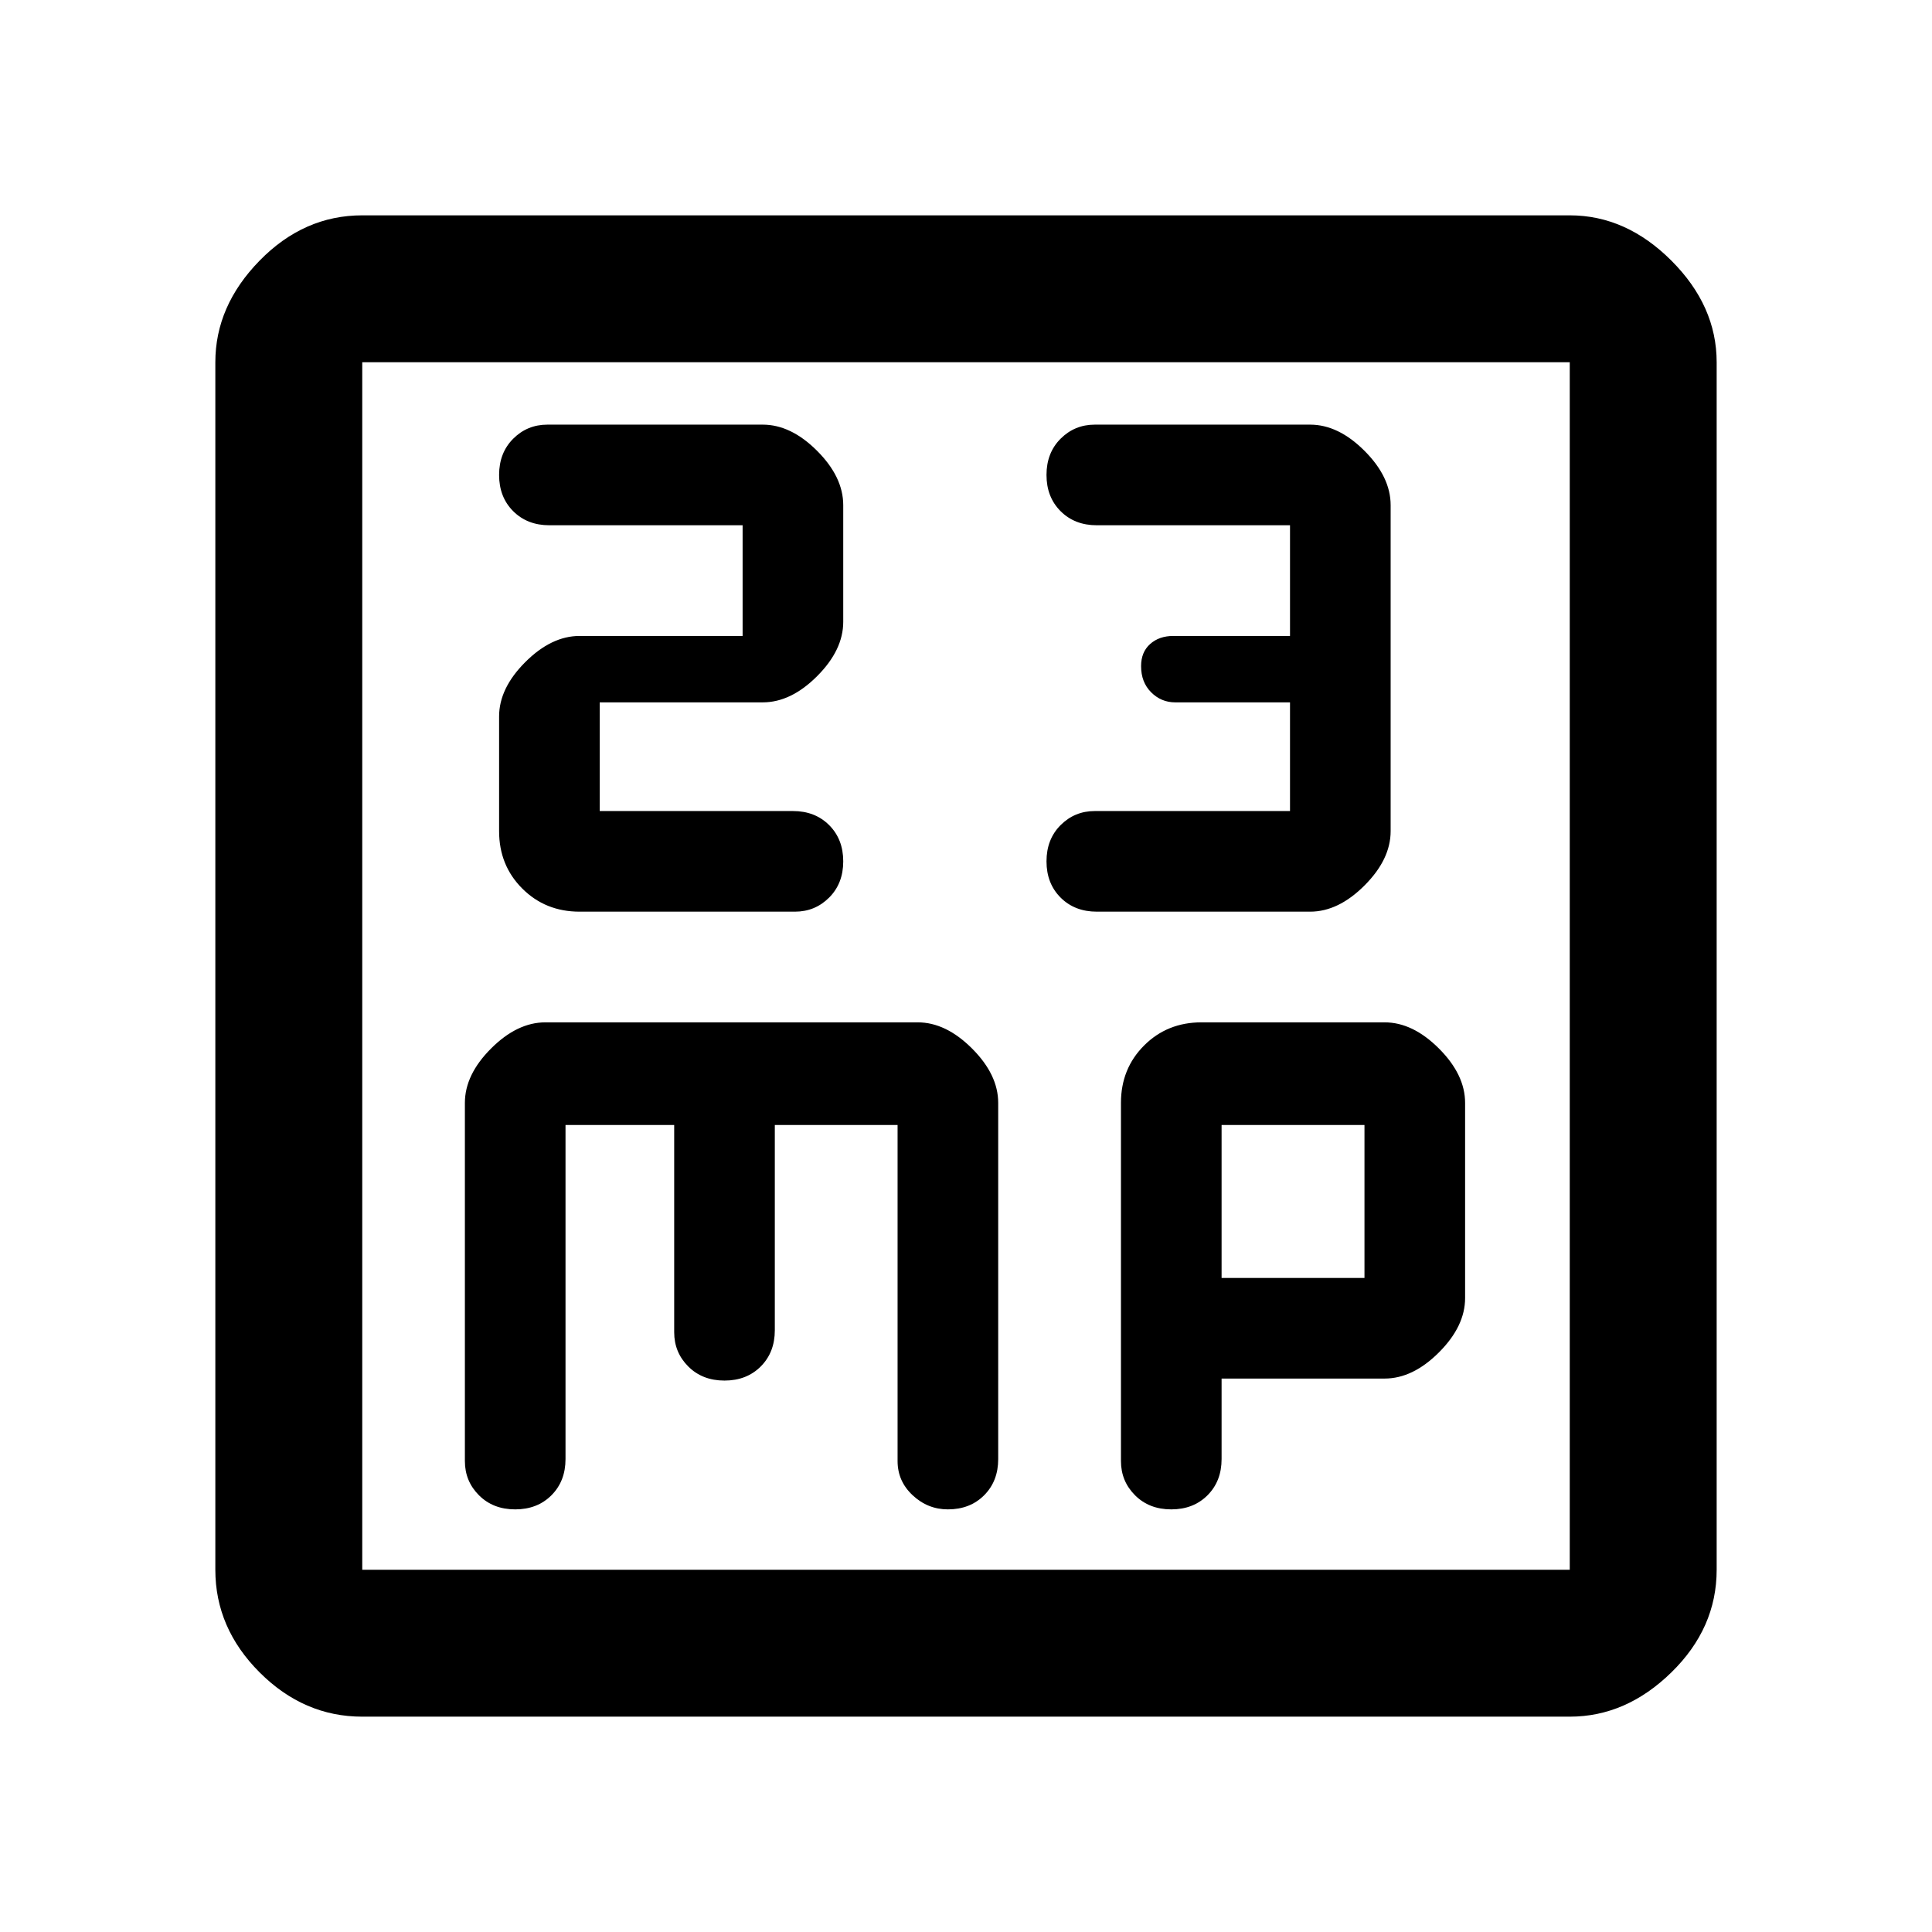<svg xmlns="http://www.w3.org/2000/svg" height="48" width="48"><path d="M13.6 10.55q-.5 0-.85.35t-.35.9q0 .55.35.9t.9.35h4.8v2.75H14.4q-.7 0-1.35.65-.65.65-.65 1.35v2.85q0 .85.575 1.425.575.575 1.425.575h5.35q.5 0 .85-.35t.35-.9q0-.55-.35-.9t-.9-.35h-4.8v-2.7h4.05q.7 0 1.35-.65.65-.65.65-1.35v-2.9q0-.7-.65-1.35-.65-.65-1.35-.65Zm13.6 0q-.5 0-.85.35t-.35.9q0 .55.35.9t.9.35h4.8v2.75h-2.9q-.35 0-.575.2-.225.2-.225.55 0 .4.25.65t.6.25h2.85v2.7H27.2q-.5 0-.85.35t-.35.9q0 .55.35.9t.9.35h5.3q.7 0 1.35-.65.65-.65.65-1.35v-8.1q0-.7-.65-1.35-.65-.65-1.35-.65ZM9 42.65q-1.45 0-2.55-1.1-1.1-1.1-1.1-2.55V9q0-1.4 1.1-2.525T9 5.35h30q1.4 0 2.525 1.125T42.65 9v30q0 1.45-1.125 2.55-1.125 1.1-2.525 1.1ZM9 39h30V9H9v30Zm3.8-1.5q.55 0 .9-.35t.35-.9v-8.3h2.7v5.15q0 .5.35.85t.9.35q.55 0 .9-.35t.35-.9v-5.1h3.05v8.35q0 .5.375.85t.875.35q.55 0 .9-.35t.35-.9V27.4q0-.7-.65-1.35-.65-.65-1.35-.65h-9.25q-.7 0-1.35.65-.65.65-.65 1.35v8.9q0 .5.35.85t.9.35Zm16.3 0q.55 0 .9-.35t.35-.9v-2h4.05q.7 0 1.35-.65.65-.65.65-1.35V27.4q0-.7-.65-1.35-.65-.65-1.35-.65h-4.55q-.85 0-1.425.575-.575.575-.575 1.425v8.9q0 .5.35.85t.9.35Zm1.25-9.55h3.55v3.8h-3.55ZM9 9v30Z"/></svg>